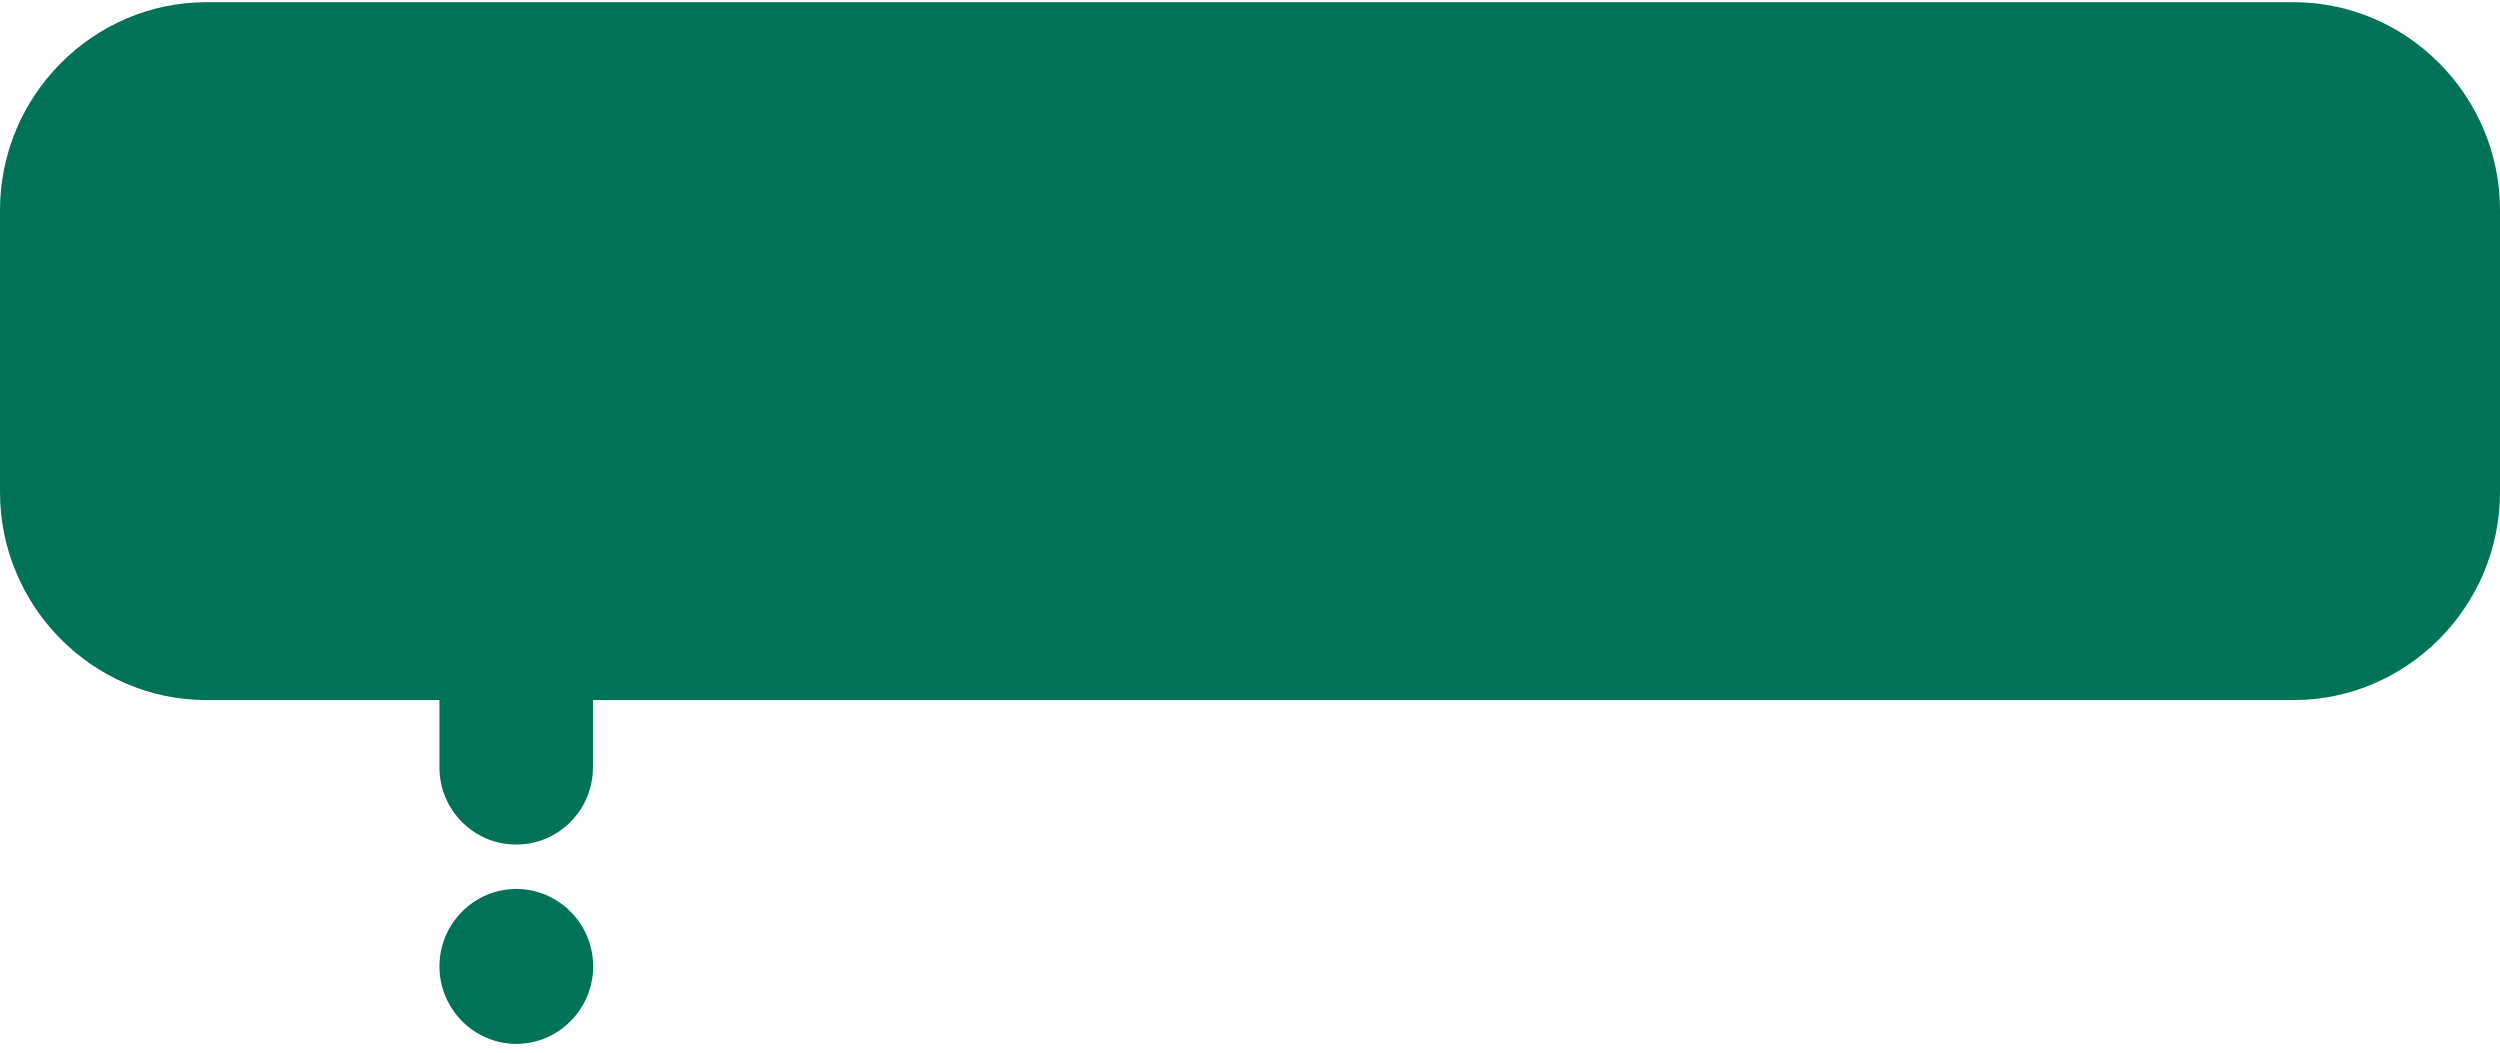 <svg width="228" height="96" viewBox="0 0 228 96" fill="none" xmlns="http://www.w3.org/2000/svg">
<path d="M47.088 81.072C43.232 81.072 40.078 84.251 40.078 88.136C40.078 92.022 43.232 95.201 47.088 95.201C50.943 95.201 54.097 92.022 54.097 88.136C54.097 84.251 50.943 81.072 47.088 81.072ZM209.177 0.2L18.823 0.201C8.473 0.201 -3.72536e-07 8.741 -8.27501e-07 19.172L-1.9486e-06 44.875C-2.40356e-06 55.306 8.473 63.846 18.823 63.846L40.078 63.846L40.078 69.997C40.078 73.862 43.212 77.02 47.046 77.02L47.108 77.02C50.943 77.02 54.077 73.862 54.077 69.997L54.077 63.846L209.177 63.845C219.527 63.845 228 55.305 228 44.874L228 19.171C228 8.74 219.527 0.2 209.177 0.2Z" fill="#007257"/>
</svg>
